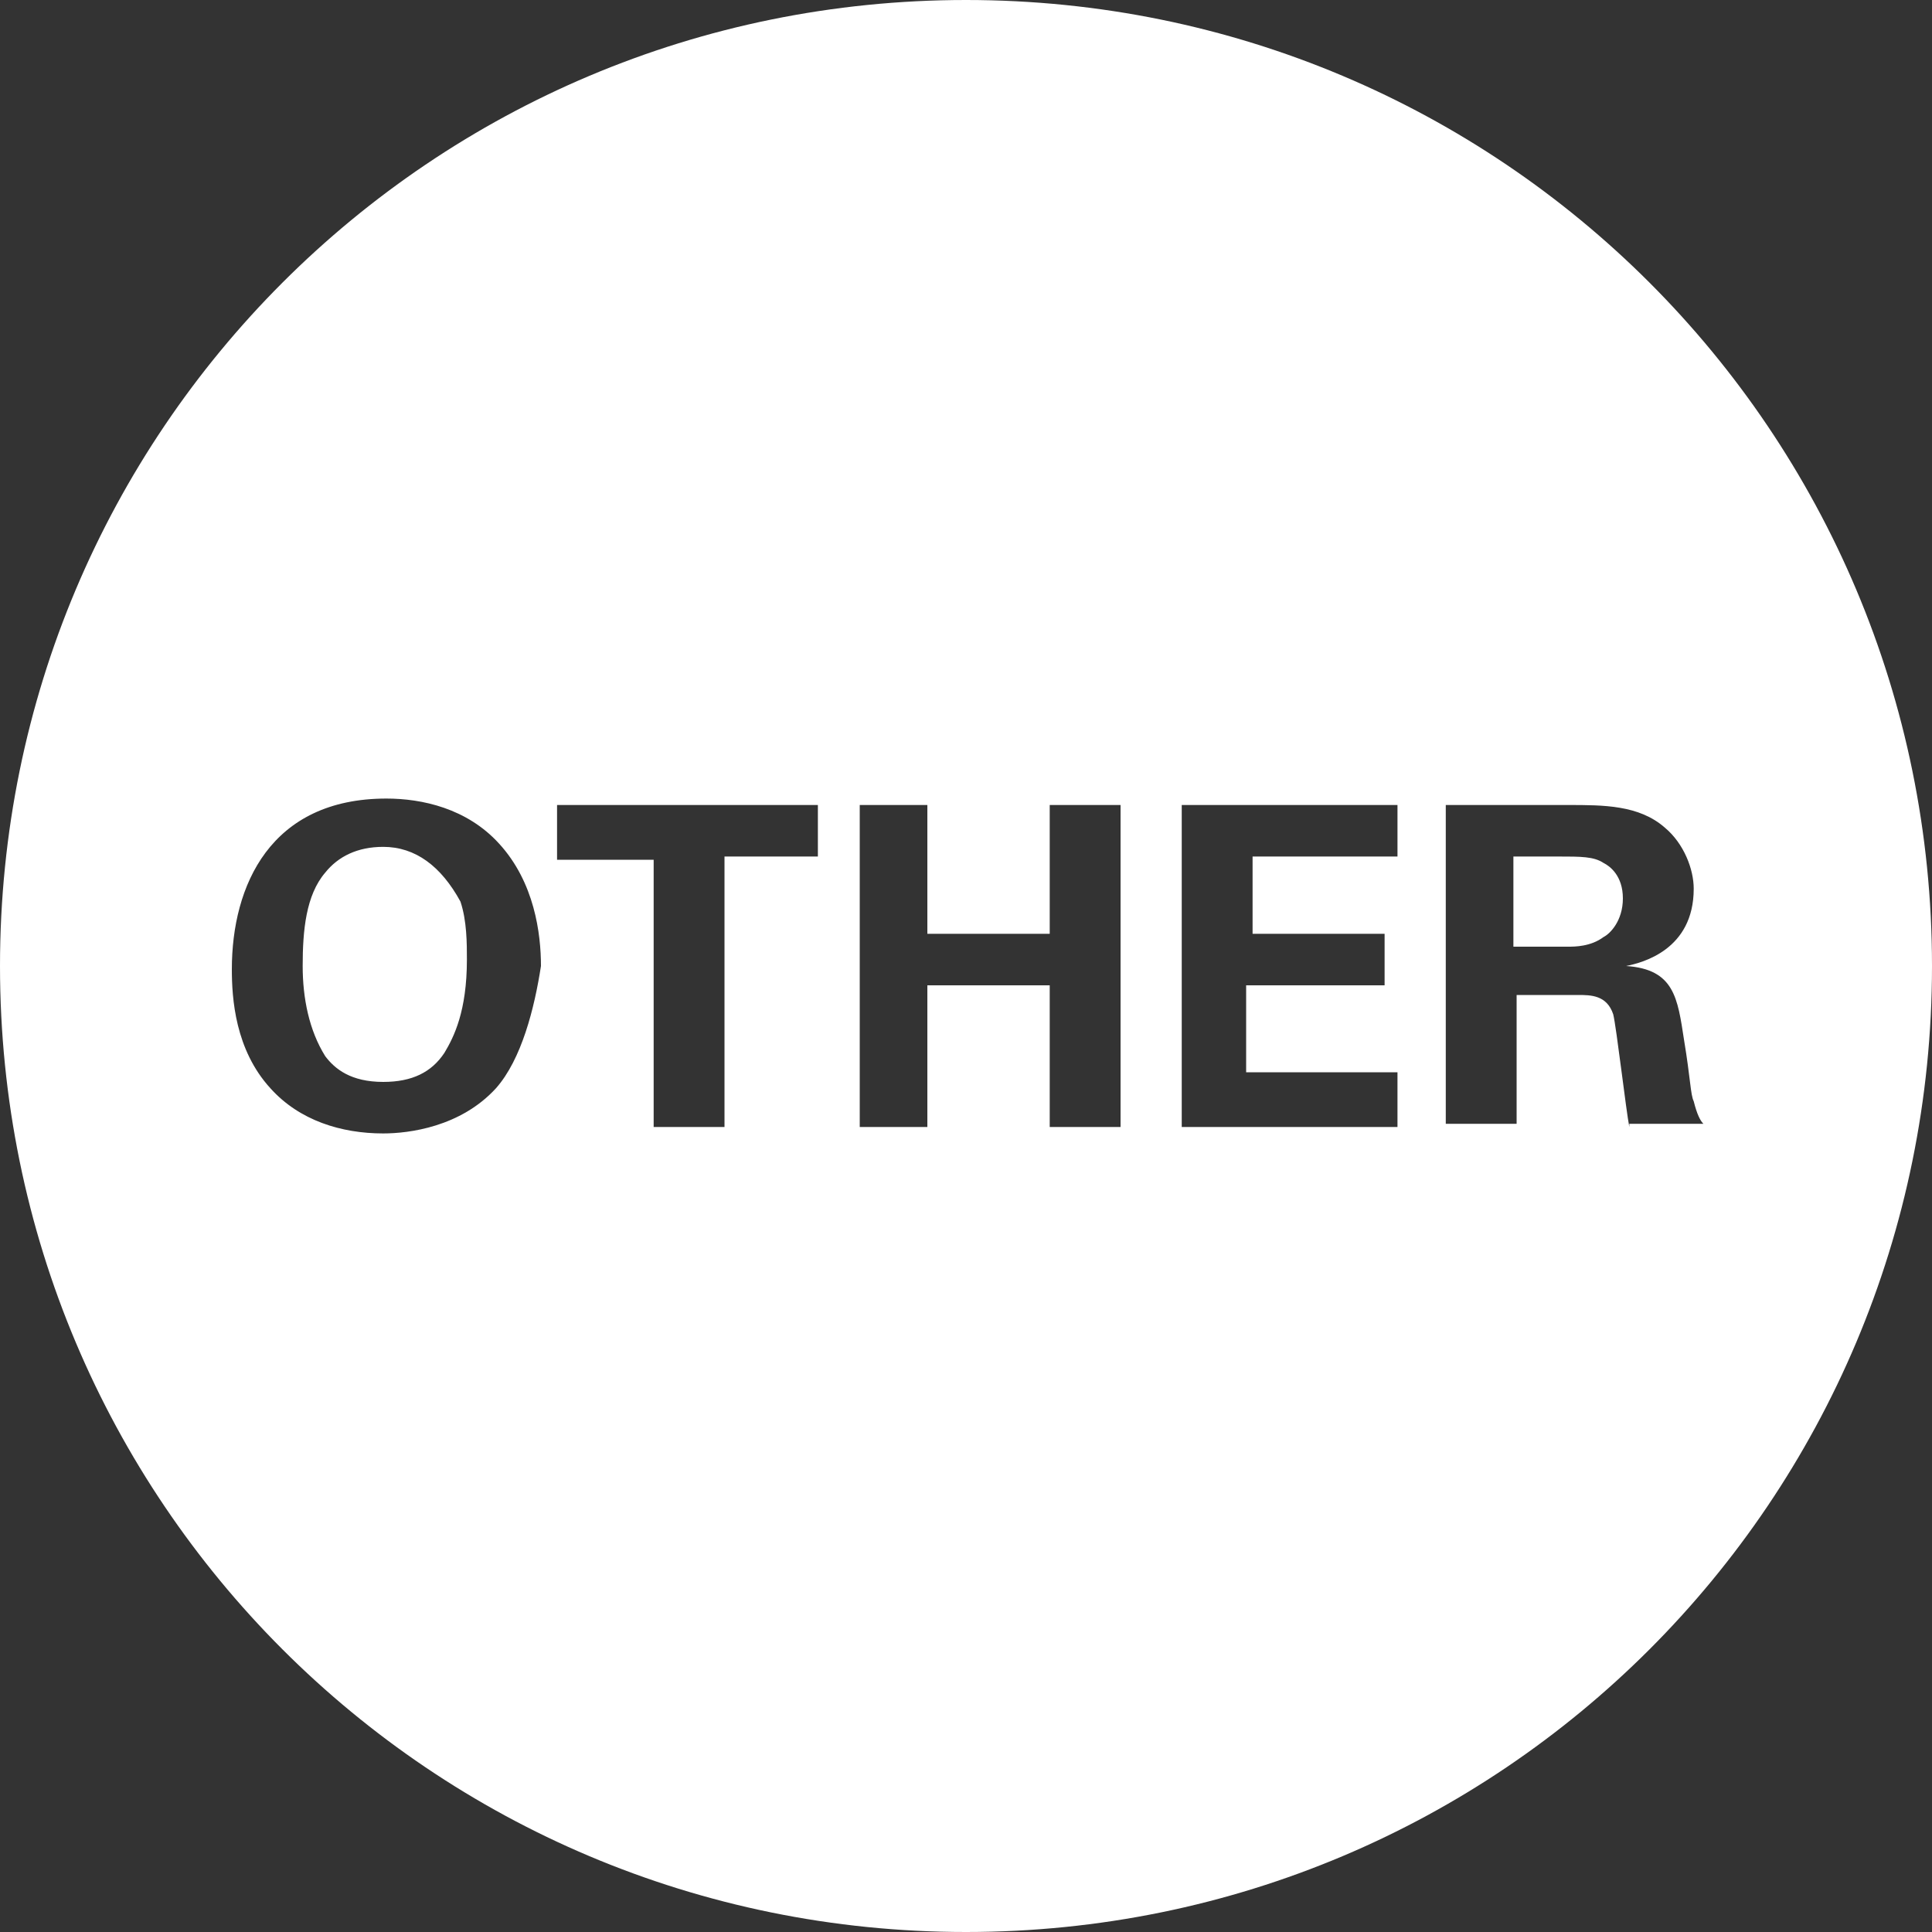 <?xml version="1.0" encoding="utf-8"?>
<!-- Generator: Adobe Illustrator 22.0.0, SVG Export Plug-In . SVG Version: 6.00 Build 0)  -->
<svg version="1.1" id="レイヤー_1" xmlns="http://www.w3.org/2000/svg" xmlns:xlink="http://www.w3.org/1999/xlink" x="0px"
	 y="0px" viewBox="0 0 60 60" style="enable-background:new 0 0 60 60;" xml:space="preserve">
<rect x="0" y="0" width="60" height="60" fill="#333333" stroke="none"/>
<style type="text/css">
	.st0{fill:#FFFFFF;}
</style>
<g>
	<g>
		<path class="st0" d="M49.8,26.8c-0.3-0.2-0.7-0.2-1.4-0.2H47v2.8h1.7c0.2,0,0.7,0,1.1-0.3c0.2-0.1,0.6-0.5,0.6-1.2
			C50.4,27.2,50,26.9,49.8,26.8z M30,0C13.4,0,0,13.4,0,30c0,16.6,13.4,30,30,30c16.6,0,30-13.4,30-30C60,13.4,46.6,0,30,0z
			 M15.4,33.8c-1.1,1.2-2.7,1.4-3.5,1.4c-1.3,0-2.6-0.4-3.5-1.4c-1.1-1.2-1.2-2.8-1.2-3.7c0-2.6,1.2-5.3,4.8-5.3
			c1.1,0,2.5,0.3,3.5,1.4c1.1,1.2,1.3,2.8,1.3,3.8C16.6,31.3,16.2,32.9,15.4,33.8z M25.5,26.6h-3V35h-2.2v-8.3h-3V25h8.1V26.6z
			 M34.7,35h-2.1v-4.4h-3.8V35h-2.1V25h2.1v4h3.8v-4h2.2V35z M43.5,35h-6.8V25h6.7v1.6h-4.5V29H43v1.6h-4.3v2.7h4.7V35z M50.6,35
			c-0.1-0.5-0.4-3.1-0.5-3.5c-0.2-0.6-0.7-0.6-1.1-0.6h-1.9v4h-2.2V25h3.8c1.1,0,2.2,0,3,0.7c0.6,0.5,0.9,1.3,0.9,1.9
			c0,1.9-1.6,2.3-2.1,2.4c1.5,0.1,1.6,1,1.8,2.3c0.2,1.2,0.2,1.7,0.3,1.9c0.1,0.4,0.2,0.6,0.3,0.7H50.6z M11.9,26.3
			c-0.8,0-1.4,0.3-1.8,0.8c-0.6,0.7-0.7,1.8-0.7,2.9c0,1,0.2,2,0.7,2.8c0.3,0.4,0.8,0.8,1.8,0.8c0.9,0,1.5-0.3,1.9-0.9
			c0.3-0.5,0.7-1.3,0.7-2.9c0-0.5,0-1.2-0.2-1.8C13.7,26.9,12.9,26.3,11.9,26.3z"/>
	</g>
</g>
</svg>
